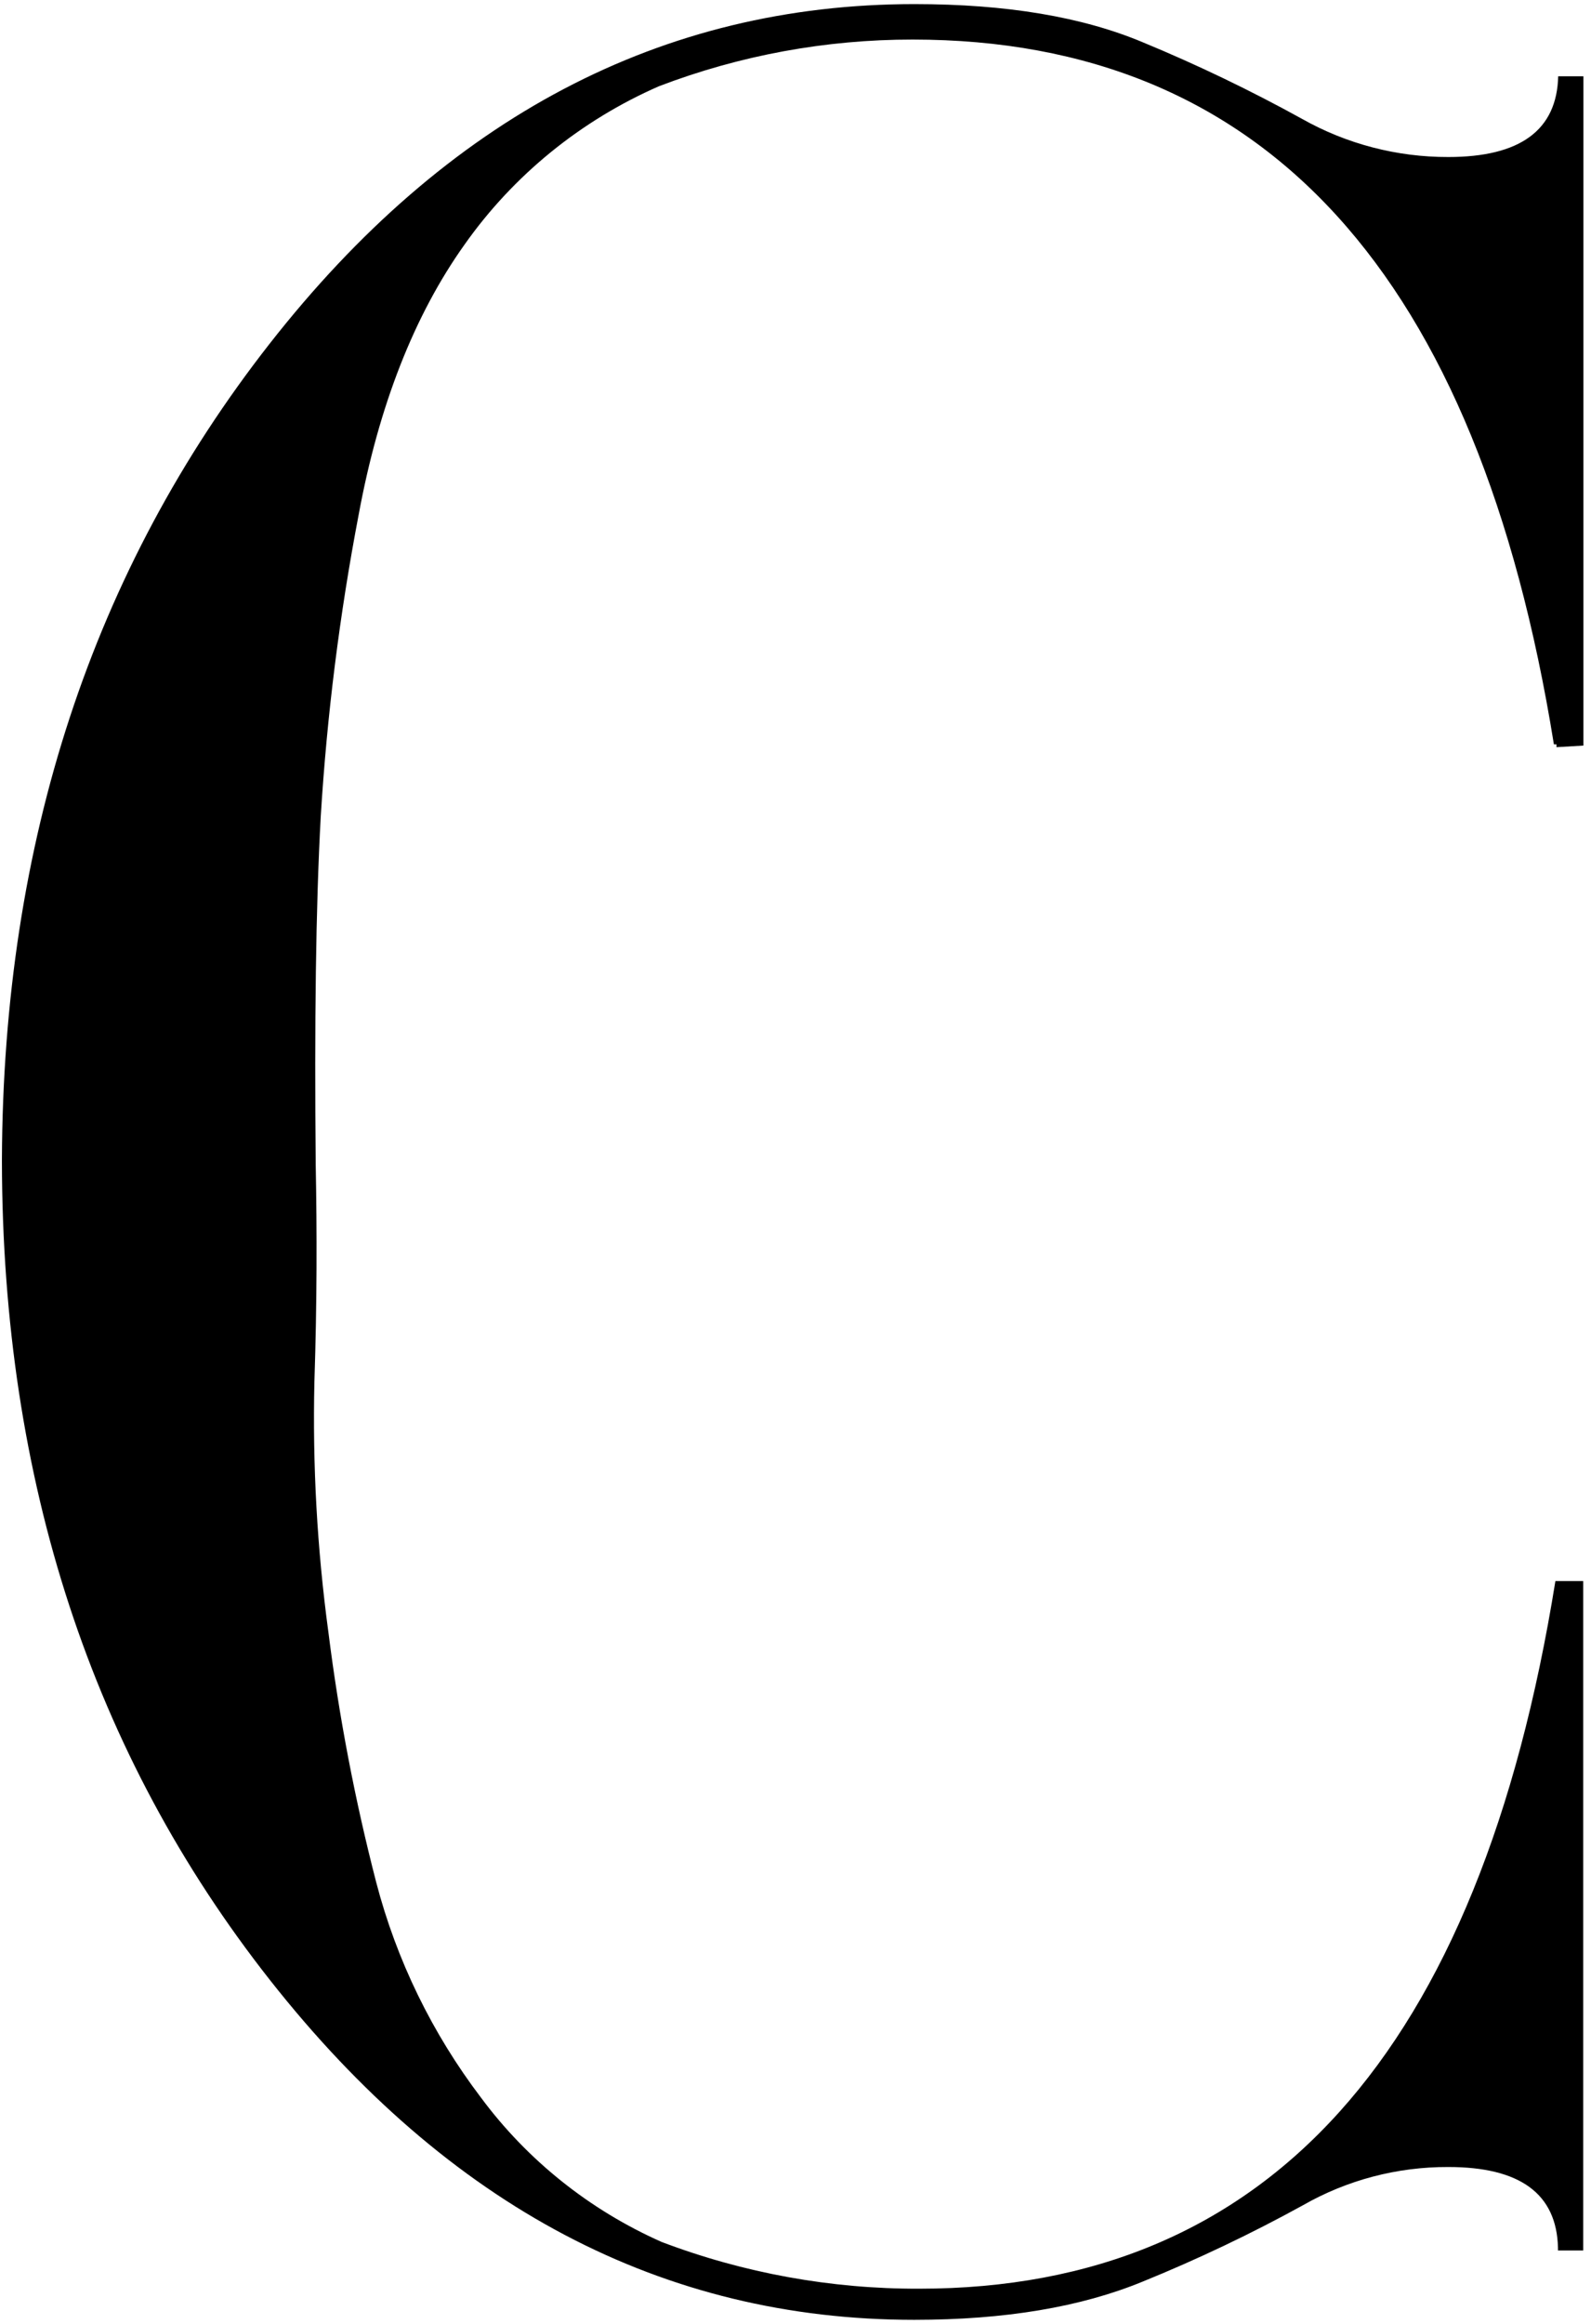 <svg width="163" height="238" viewBox="0 0 163 238" fill="none" xmlns="http://www.w3.org/2000/svg">
<path d="M159.462 76.511V76.219H159.198C151.448 28.107 129.55 4.051 93.506 4.051C84.616 4.044 75.803 5.664 67.517 8.828C59.493 12.338 52.603 17.945 47.599 25.038C42.43 32.289 38.801 41.562 36.744 52.714C34.794 62.916 33.497 73.228 32.862 83.589C32.345 93.002 32.213 104.889 32.345 119.251C32.477 126.07 32.477 133.462 32.213 141.427C32.011 150.016 32.489 158.608 33.643 167.125C34.727 175.766 36.365 184.331 38.548 192.77C40.629 200.732 44.276 208.218 49.282 214.805C54.042 221.22 60.417 226.31 67.781 229.577C76.2 232.772 85.152 234.395 94.177 234.365C129.862 234.365 151.587 210.212 159.352 161.906H162.2V230.453H159.616V230.161C159.484 224.649 155.733 221.897 148.364 221.905C143.142 221.886 138.009 223.236 133.495 225.817C128.18 228.742 122.693 231.354 117.064 233.641C110.729 236.245 102.975 237.553 93.66 237.553C67.924 237.553 45.928 225.961 27.671 202.777C9.414 179.593 0.256 151.657 0.197 118.97V118.679C0.329 86.215 9.469 58.391 27.616 35.207C45.763 12.023 67.785 0.428 93.682 0.42C103.129 0.42 110.883 1.728 117.086 4.332C122.666 6.638 128.108 9.254 133.385 12.167C137.949 14.744 143.123 16.093 148.386 16.079C155.755 16.079 159.506 13.324 159.638 7.812H162.222V76.349L159.462 76.511Z" fill="black"/>
</svg>

